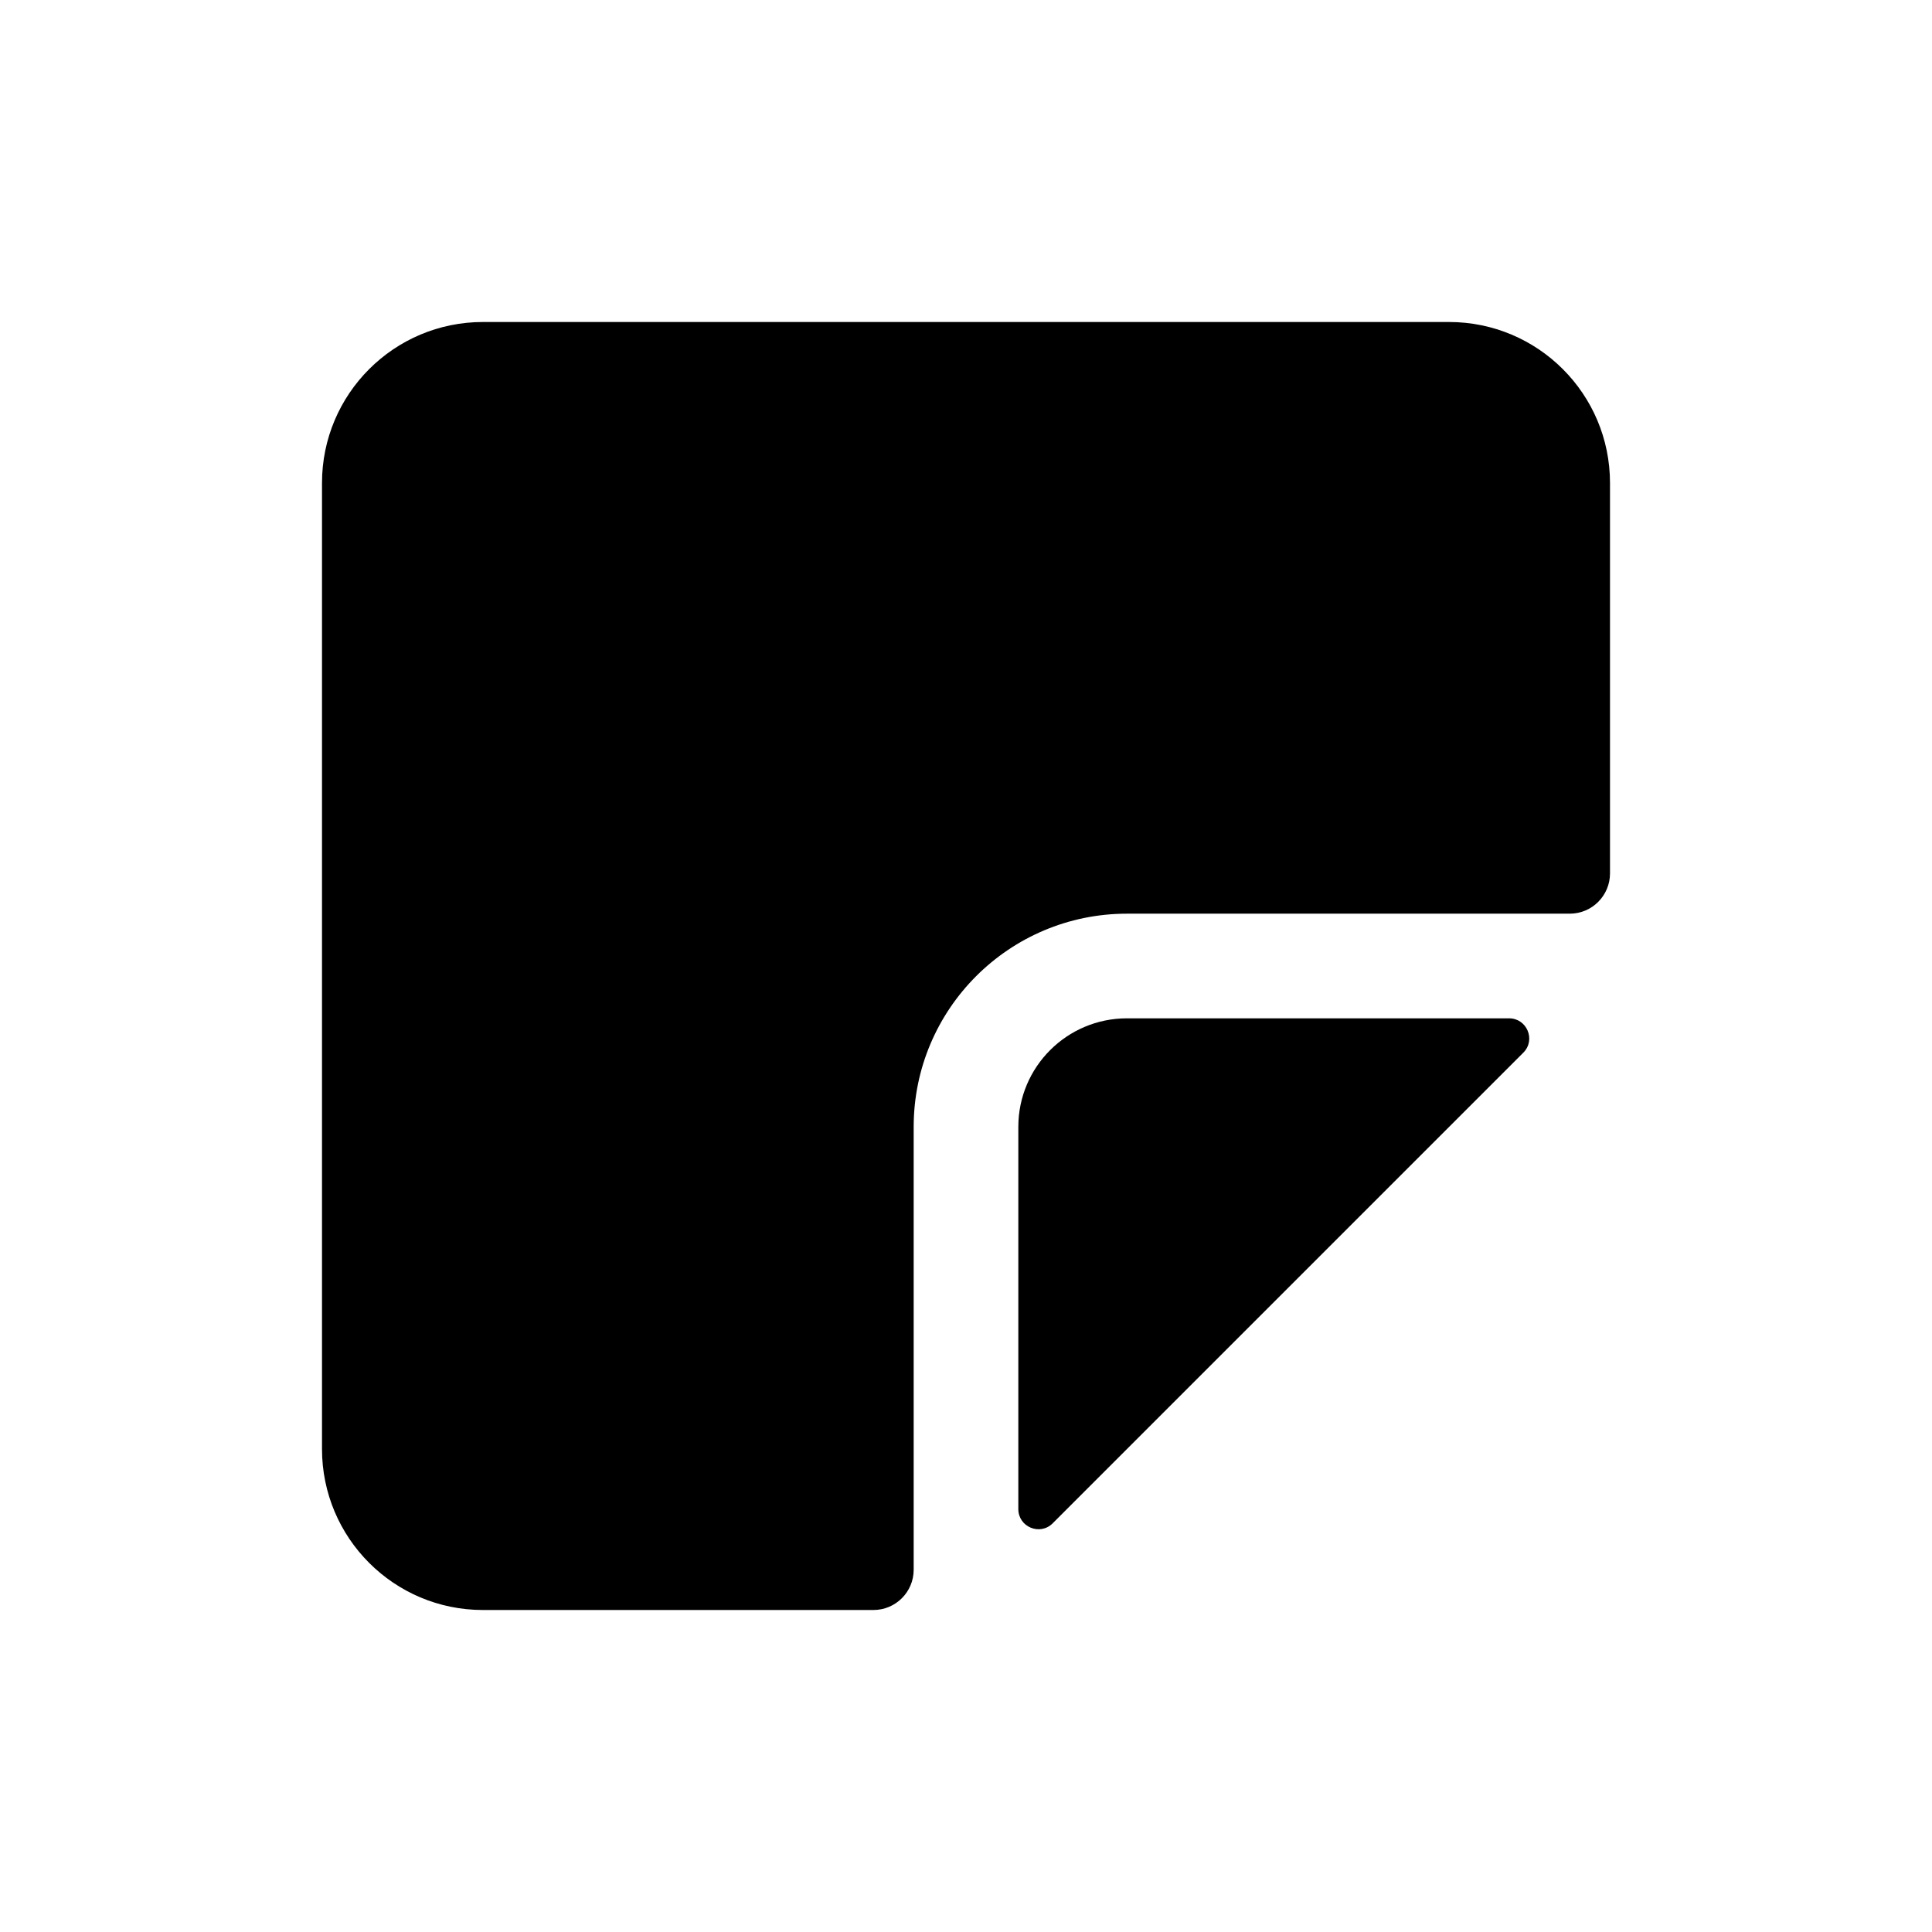 <svg width="24" height="24" viewBox="0 0 24 24" fill="none" xmlns="http://www.w3.org/2000/svg">
<path fill-rule="evenodd" clip-rule="evenodd" d="M11.35 19.5C11.35 19.776 11.126 20 10.85 20H5.999C4.895 20 4 19.105 4 18V6C4 4.895 4.895 4 6 4H18C19.105 4 20 4.895 20 6V10.85C20 11.126 19.776 11.35 19.5 11.35H14C12.537 11.35 11.35 12.536 11.35 13.999V19.5Z" fill="black"/>
<path d="M14 12.65C13.254 12.65 12.65 13.254 12.65 13.999V18.746C12.65 18.969 12.919 19.081 13.077 18.923L18.923 13.077C19.081 12.919 18.969 12.65 18.746 12.65H14Z" fill="black"/>
</svg>
